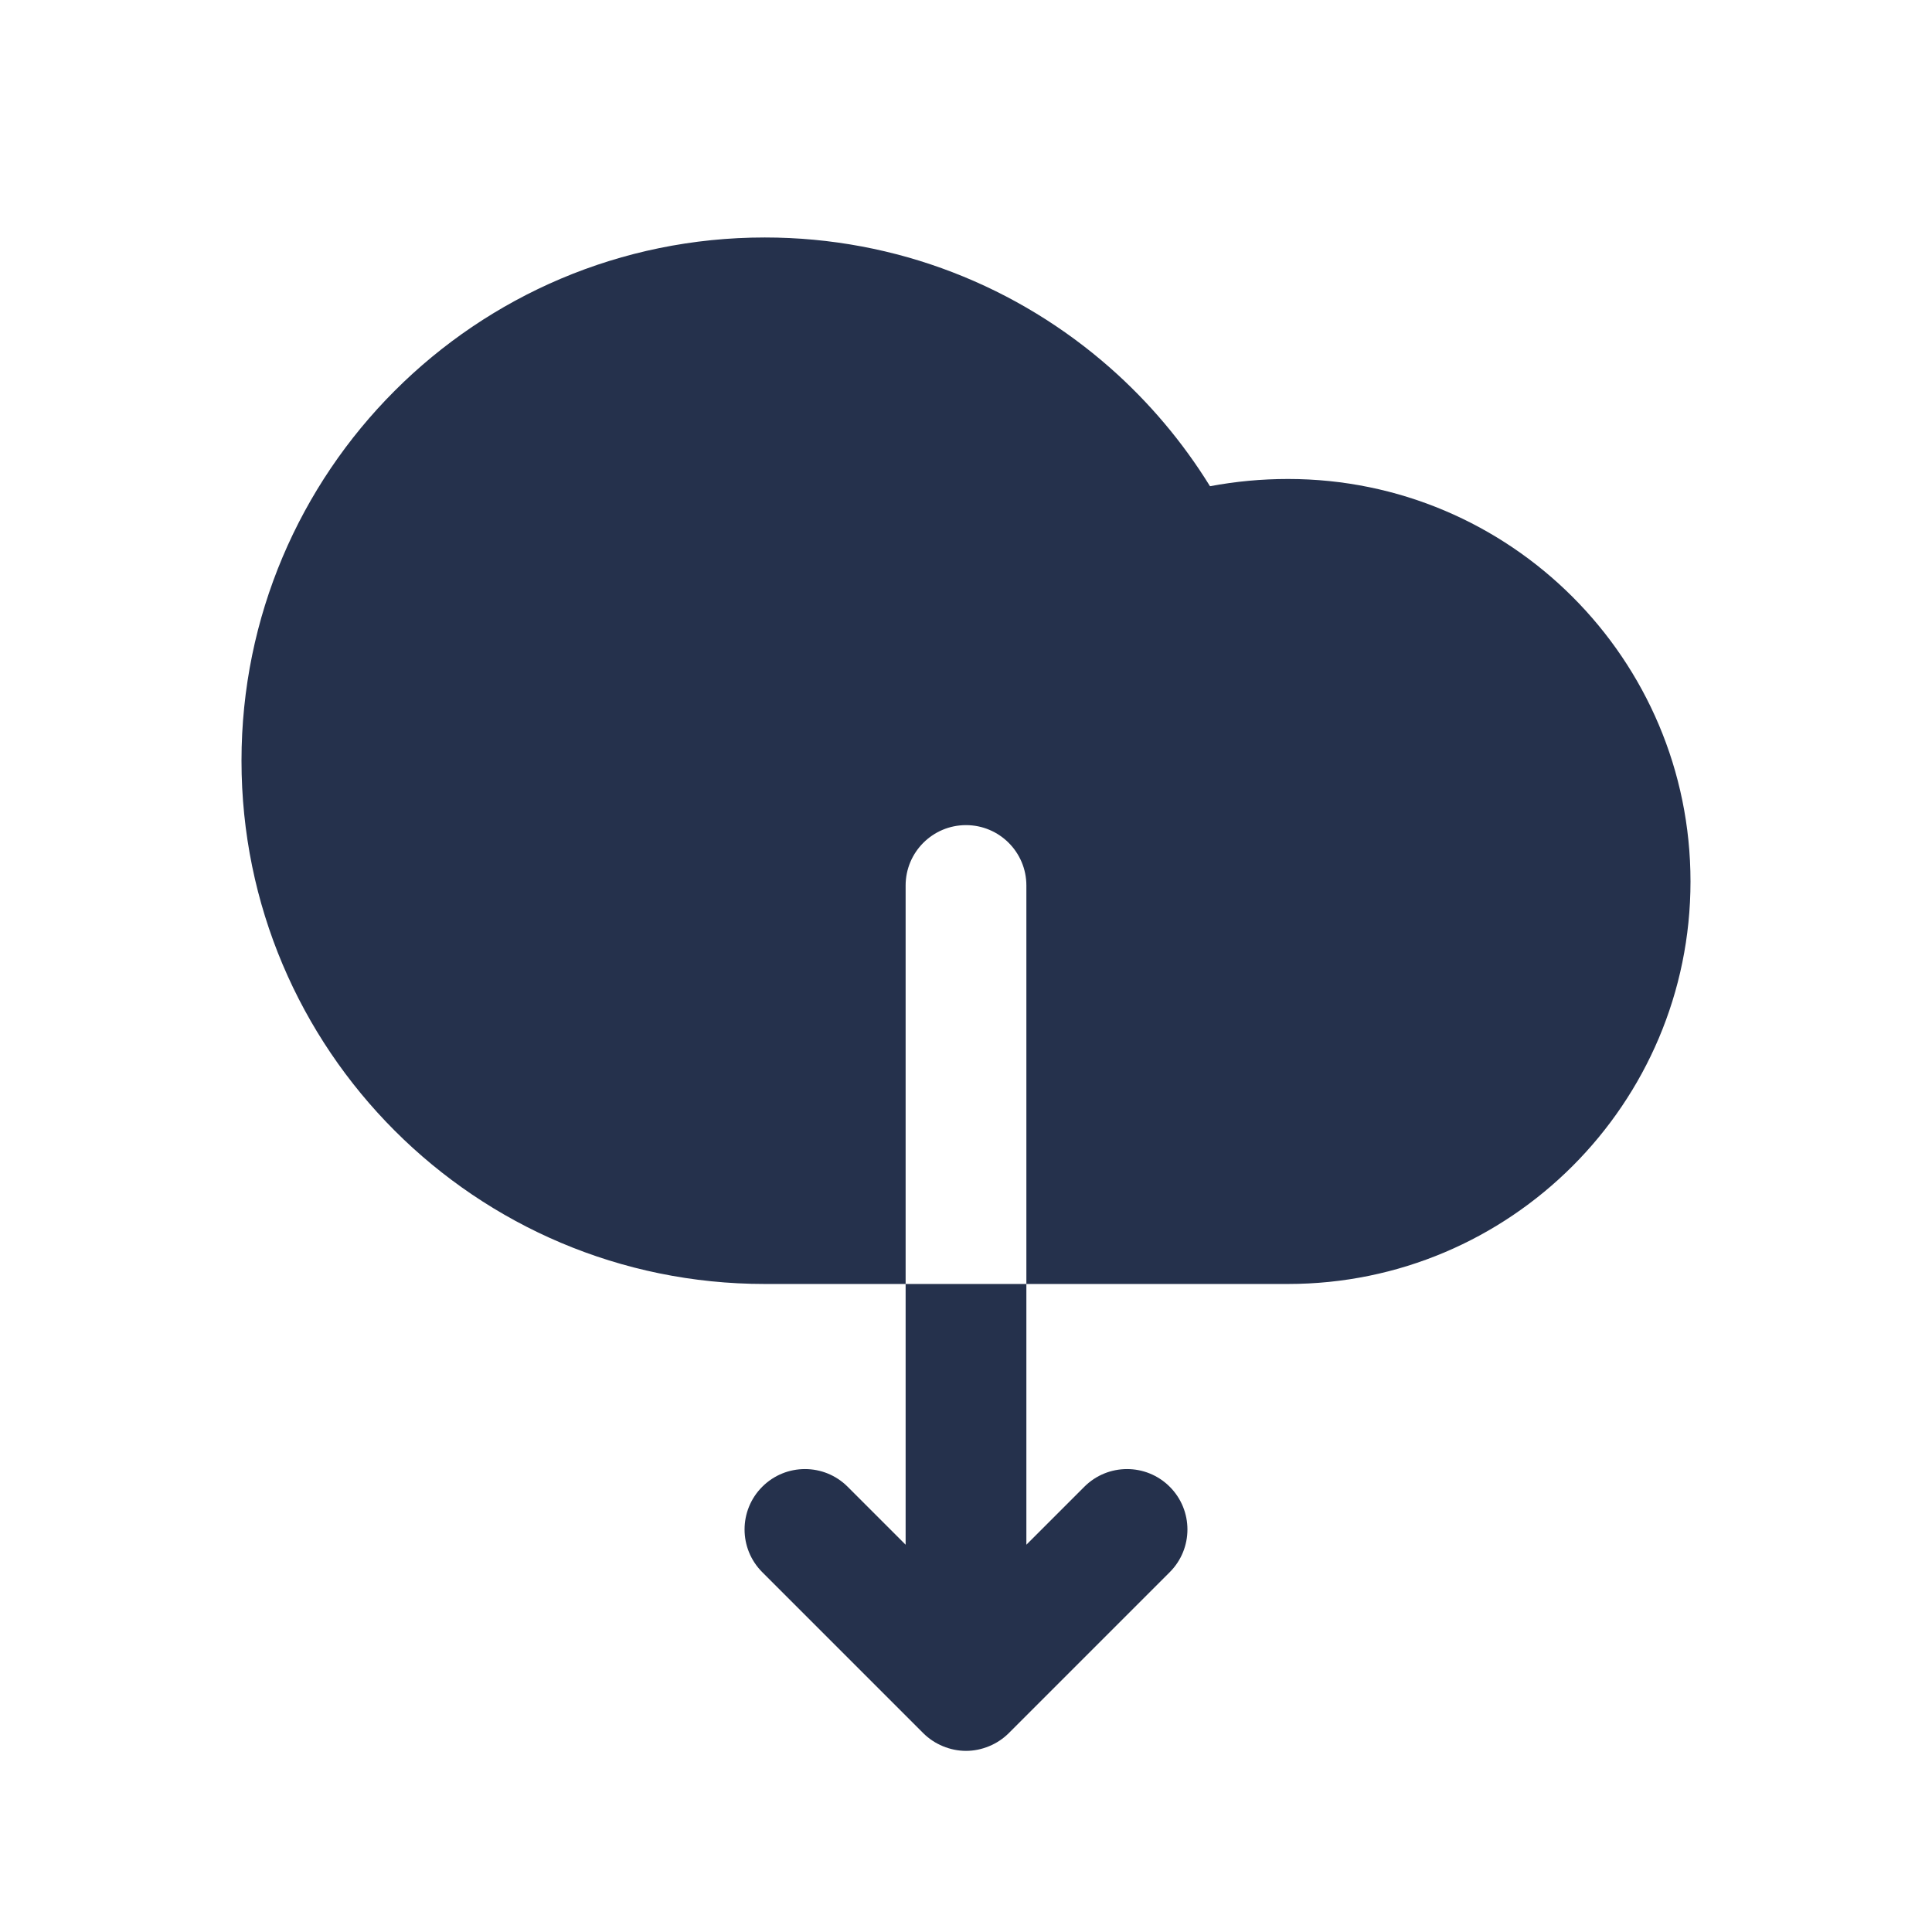 <svg width="24" height="24" viewBox="0 0 24 24" fill="none" xmlns="http://www.w3.org/2000/svg">
<path d="M21 10.95C21 13.71 18.76 15.95 16 15.95H12.75V11C12.75 10.586 12.414 10.25 12 10.25C11.586 10.25 11.25 10.586 11.25 11V15.95H9.5C5.91 15.95 3 13.04 3 9.45C3 5.86 5.91 2.95 9.5 2.95C11.146 2.95 12.648 3.563 13.792 4.571C14.274 4.996 14.692 5.491 15.031 6.04C15.351 5.98 15.671 5.95 16.001 5.95C18.76 5.95 21 8.19 21 10.95ZM11.25 19.189L10.53 18.469C10.237 18.176 9.762 18.176 9.469 18.469C9.176 18.762 9.176 19.237 9.469 19.53L11.469 21.53C11.538 21.599 11.621 21.654 11.713 21.692C11.805 21.73 11.902 21.75 12 21.75C12.098 21.75 12.195 21.73 12.287 21.692C12.379 21.654 12.462 21.599 12.531 21.53L14.531 19.53C14.824 19.237 14.824 18.762 14.531 18.469C14.238 18.176 13.763 18.176 13.47 18.469L12.75 19.189V15.95H11.25V19.189Z" fill="#25314C"/>
</svg>
